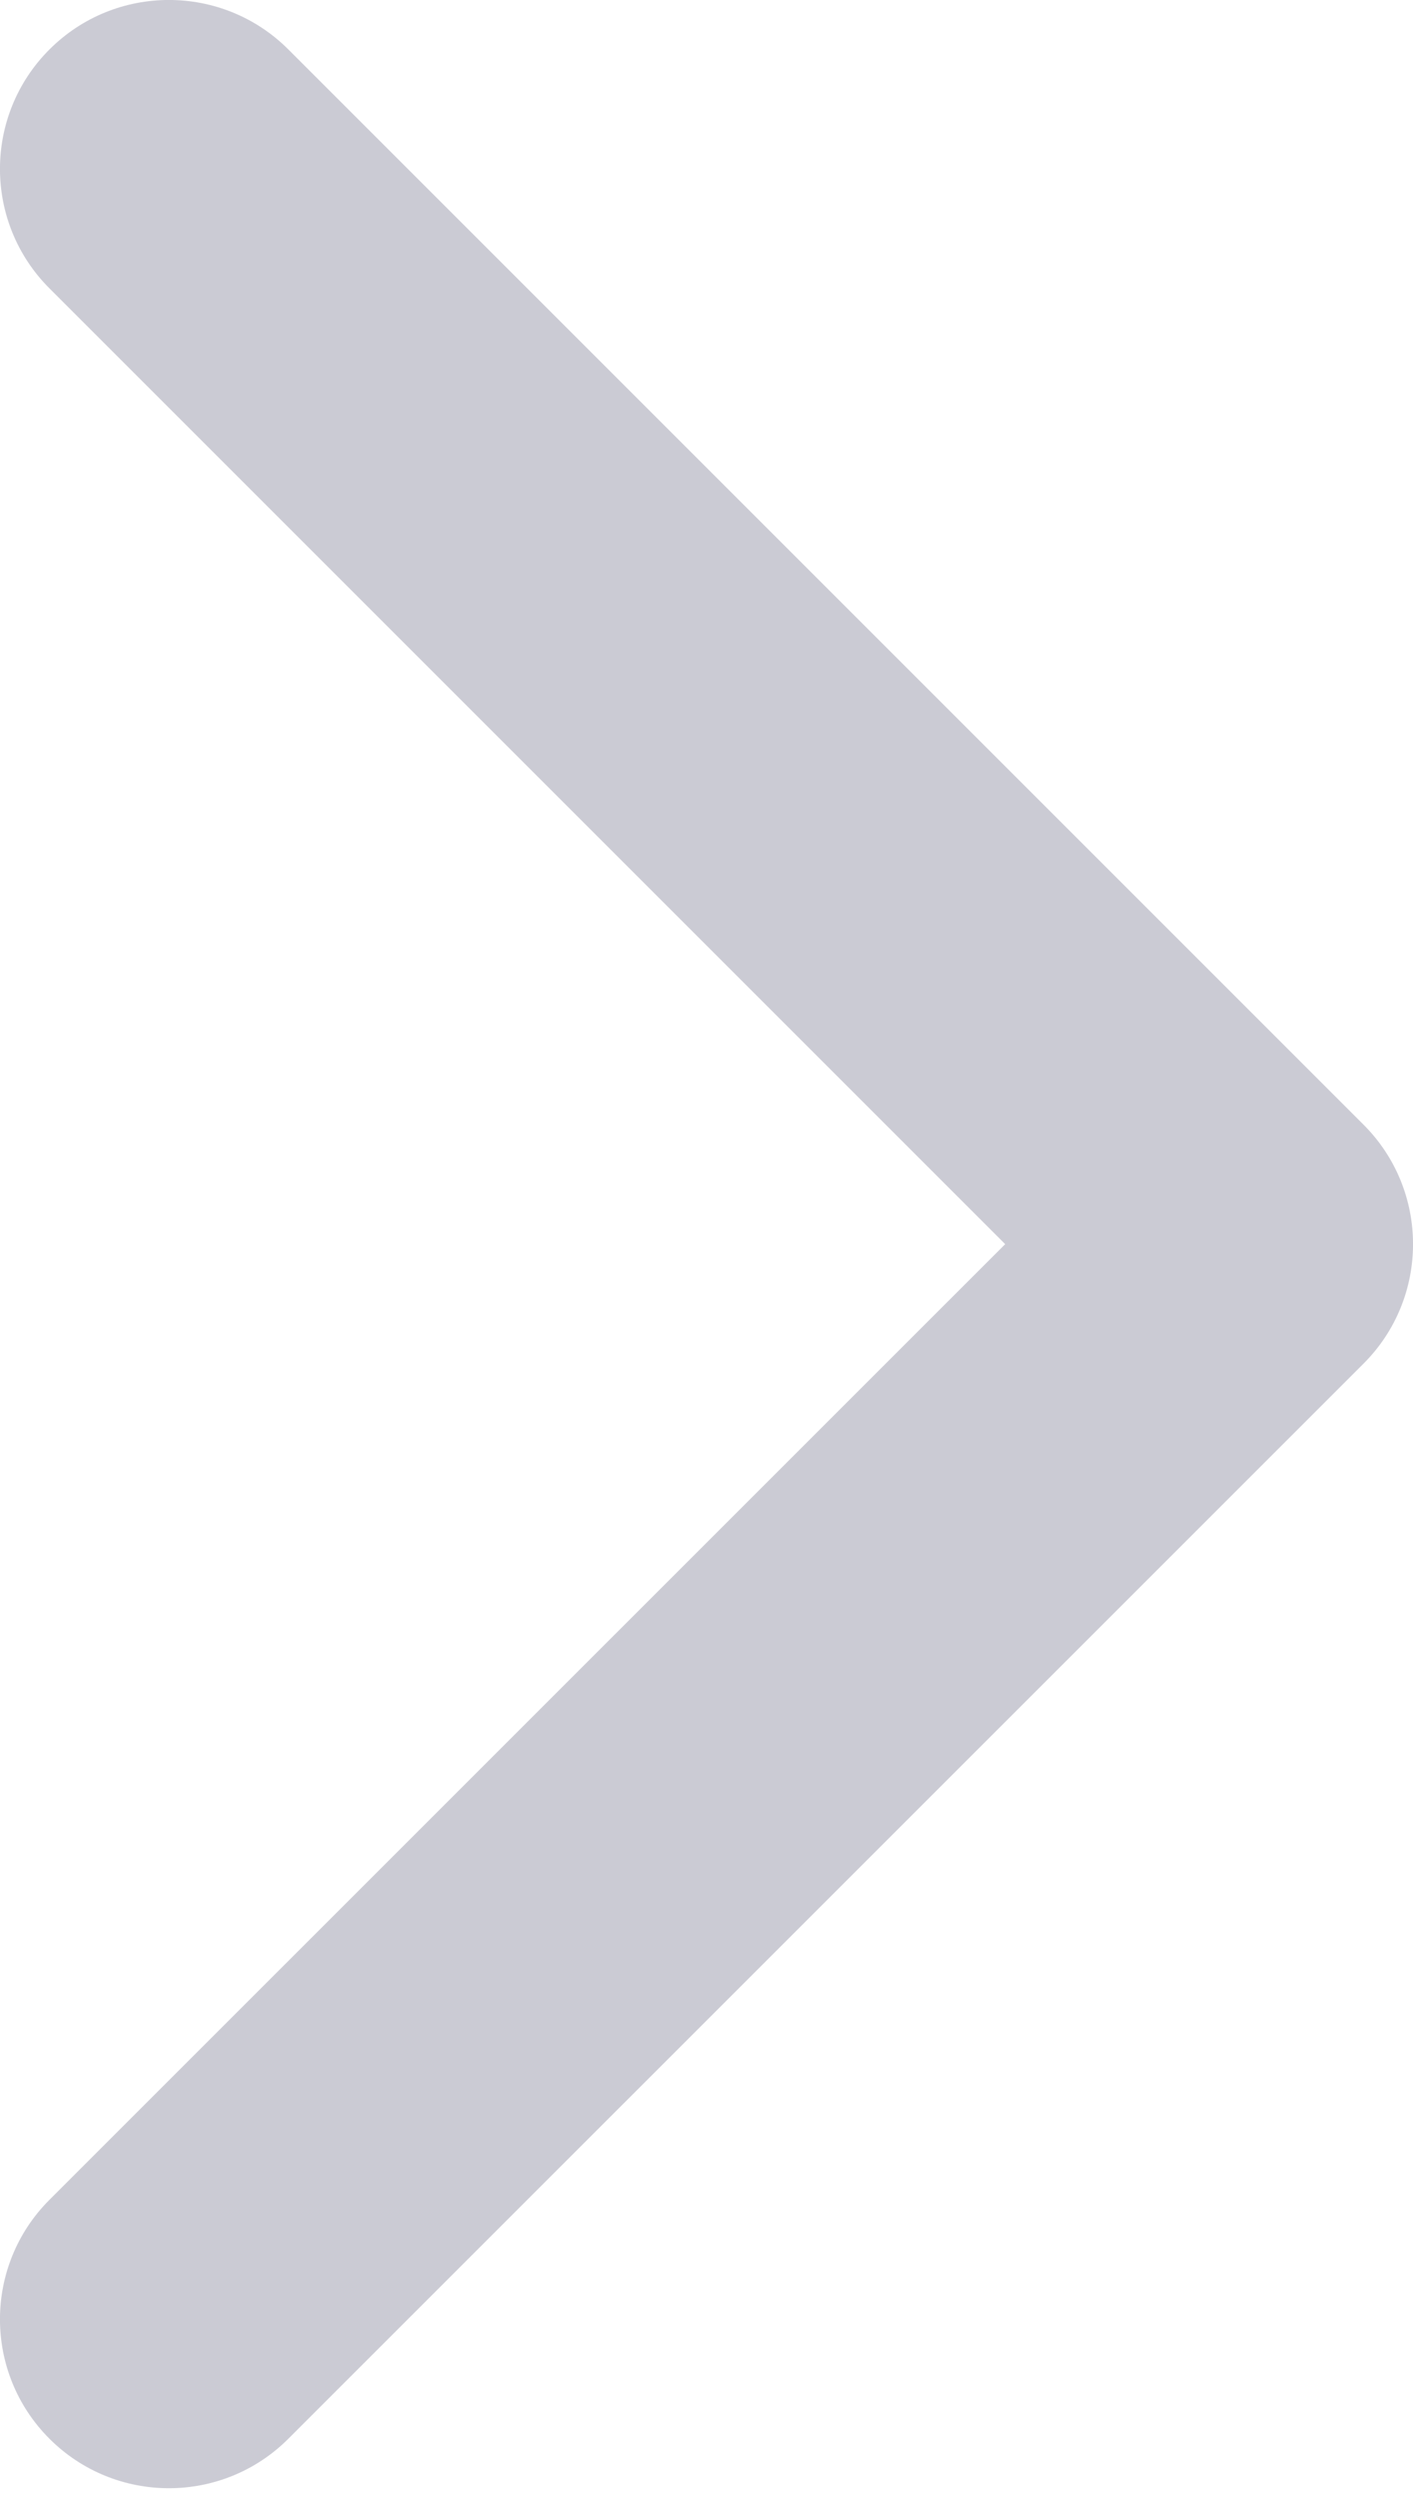 <svg width="13" height="23" viewBox="0 0 13 23" fill="none" xmlns="http://www.w3.org/2000/svg">
<path d="M12.545 12.545C13.152 11.938 13.152 10.954 12.545 10.347L2.653 0.455C2.046 -0.152 1.062 -0.152 0.455 0.455C-0.152 1.062 -0.152 2.046 0.455 2.653L9.248 11.446L0.455 20.238C-0.152 20.845 -0.152 21.829 0.455 22.436C1.062 23.043 2.046 23.043 2.653 22.436L12.545 12.545ZM10.409 13L11.446 13L11.446 9.891H10.409V13Z" fill="#CBCBD4"/>
</svg>

